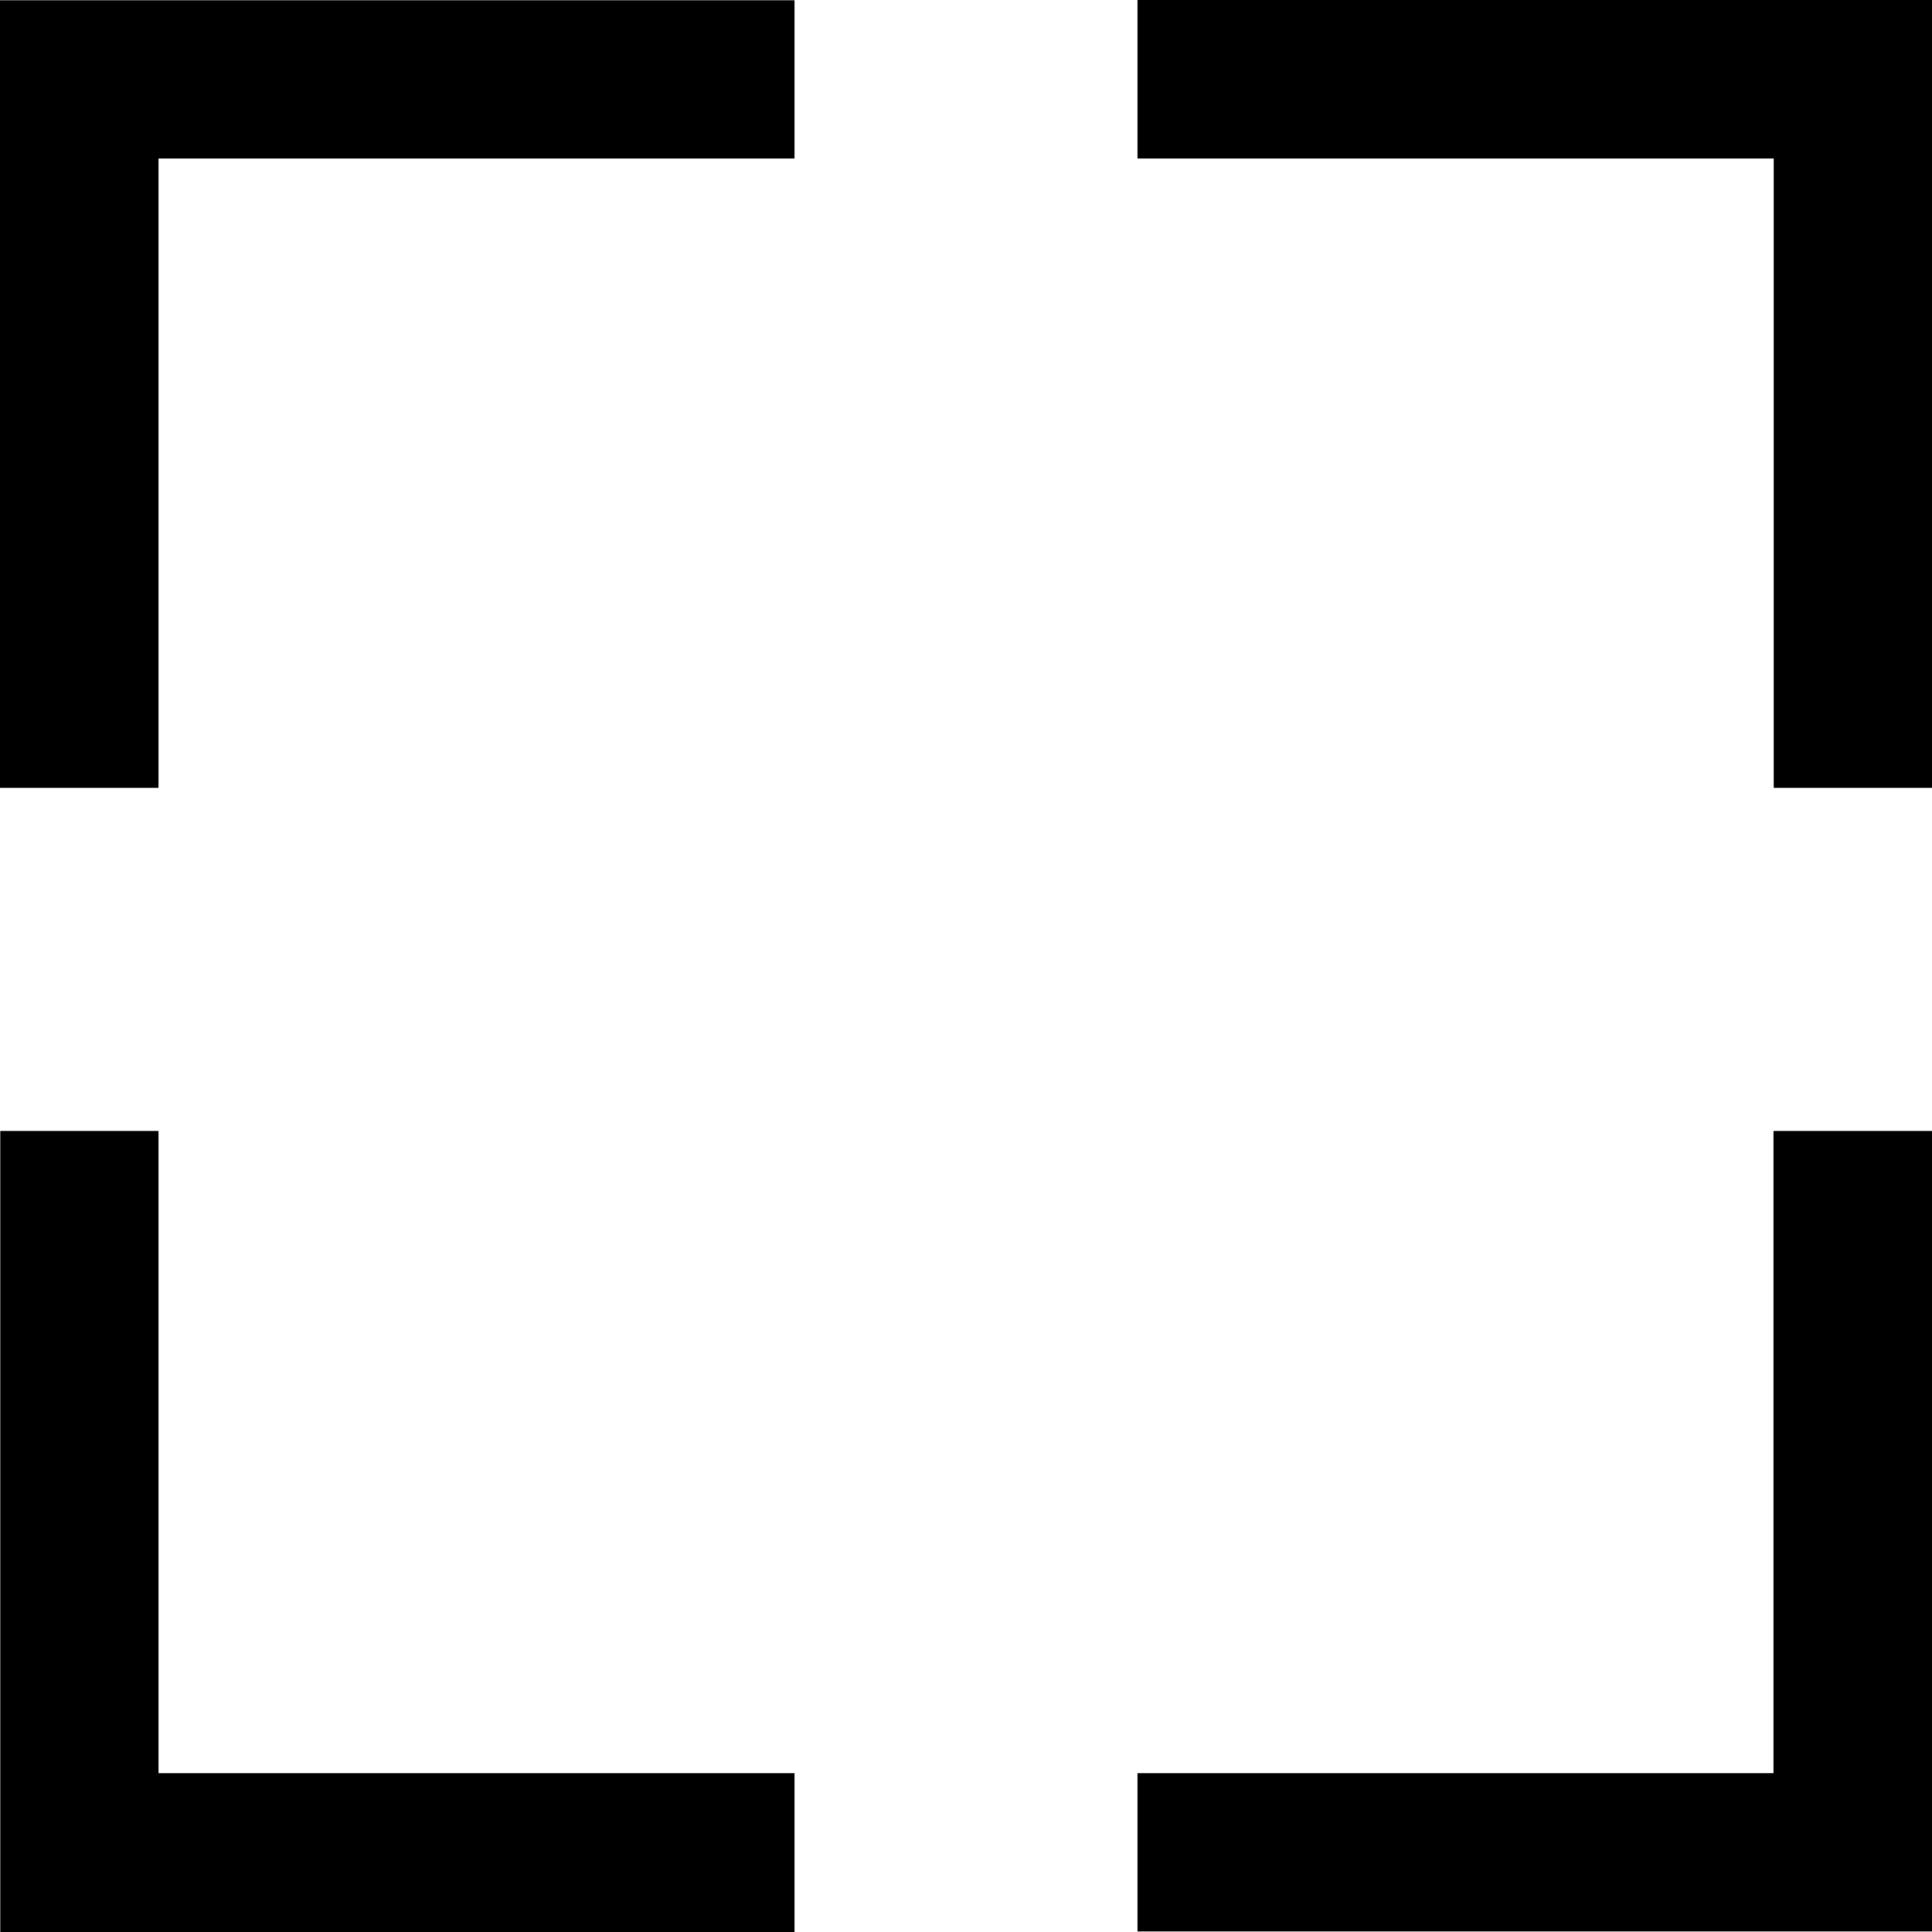 <svg width="16" height="16" viewBox="0 0 16 16" fill="none" xmlns="http://www.w3.org/2000/svg">
<path d="M9.42 0H16V6.525H14.689V1.313H9.42V0ZM1.313 6.525V1.313H6.58V0.002H0V6.525H1.313ZM6.58 14.684H1.313V9.366H0.002V16H6.58V14.684ZM14.687 9.366V14.684H9.42V15.996H16V9.366H14.687Z" fill="black"/>
</svg>
